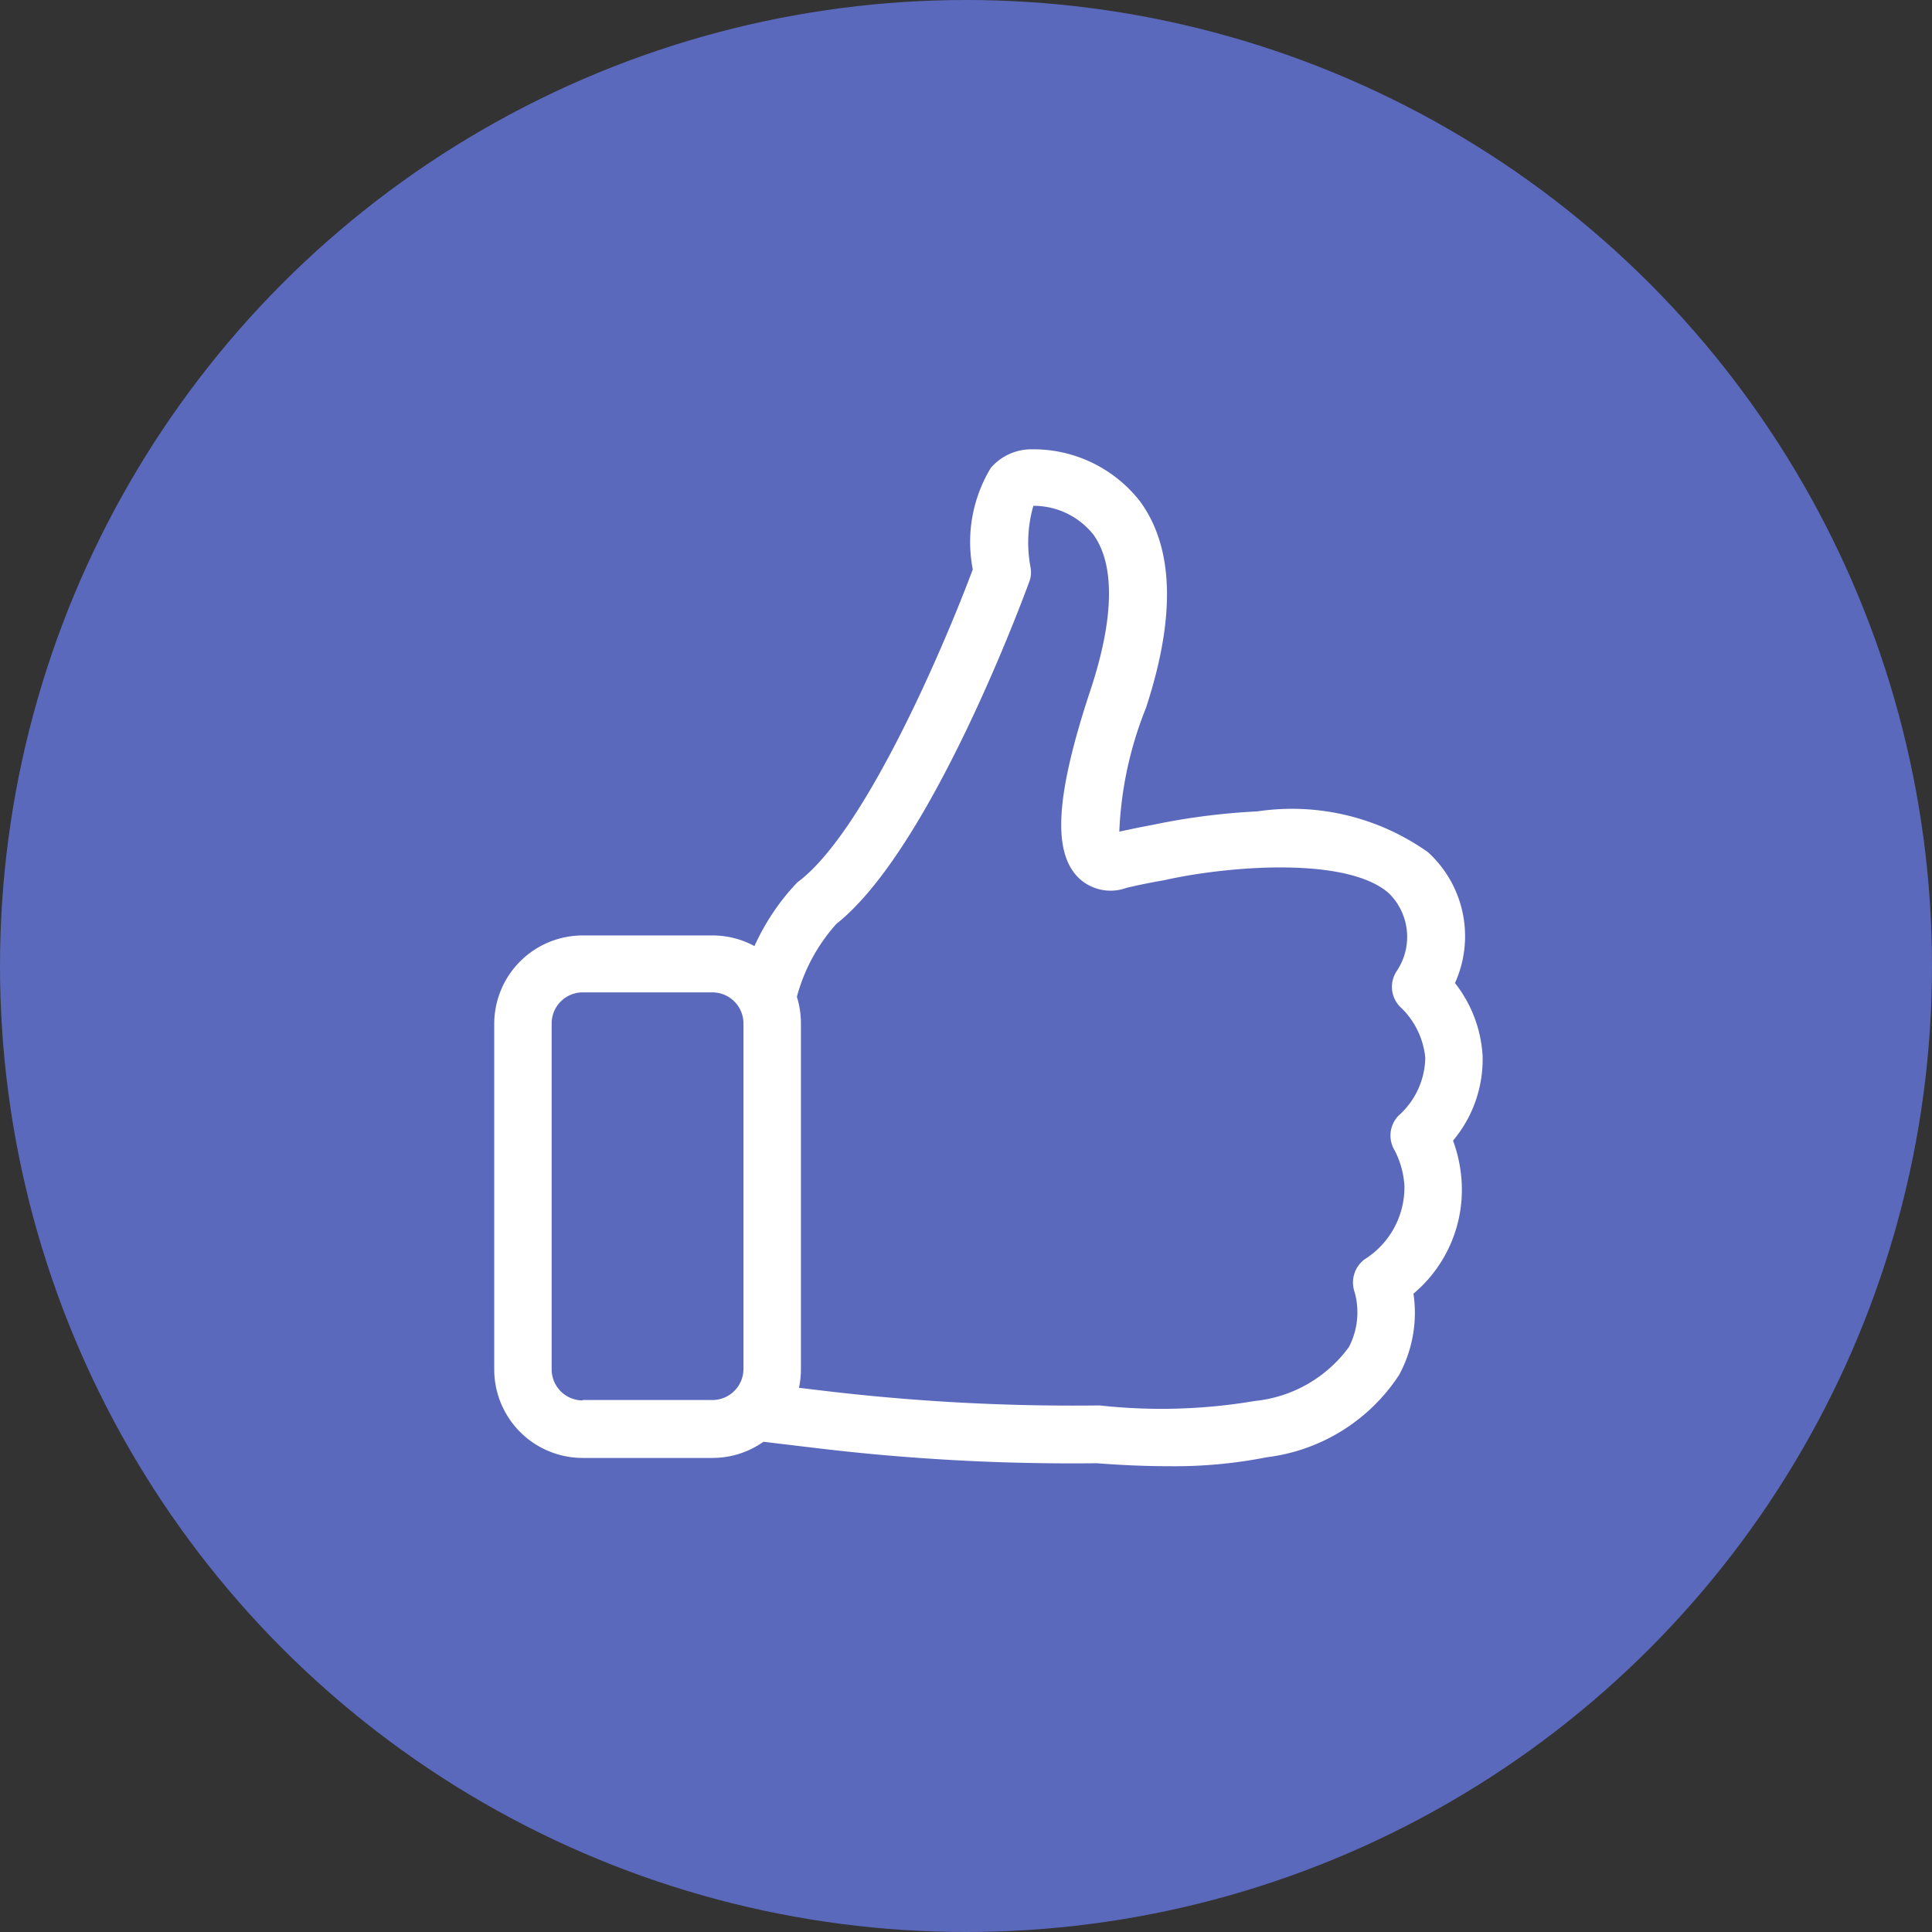 <svg xmlns="http://www.w3.org/2000/svg" width="43" height="43" viewBox="0 0 43 43">
  <rect x="0" y="0" width="43" height="43" fill="#333333" stroke="none"/>
  <g id="Likes" transform="translate(-4039 -1384)">
    <circle id="Ellipse_75" data-name="Ellipse 75" cx="21.5" cy="21.5" r="21.5" transform="translate(4039 1384)" fill="#5b69bc"/>
    <g id="like" transform="translate(4043.325 1394)">
      <path id="Path_550" data-name="Path 550" d="M28.015,15.386a2.811,2.811,0,0,0,.658-1.879,2.887,2.887,0,0,0-.615-1.628,2.529,2.529,0,0,0-.6-2.911,5.226,5.226,0,0,0-3.8-.909,14.852,14.852,0,0,0-2.328.3h0c-.237.043-.487.095-.743.151a8.257,8.257,0,0,1,.592-2.75c.663-2.016.625-3.559-.123-4.591A3.008,3.008,0,0,0,18.639,0a1.189,1.189,0,0,0-.913.416,3.184,3.184,0,0,0-.4,2.257C16.7,4.349,14.952,8.457,13.471,9.6a.507.507,0,0,0-.076.066,5.084,5.084,0,0,0-.928,1.391,1.953,1.953,0,0,0-.937-.237H8.644a1.97,1.97,0,0,0-1.969,1.969v7.691a1.97,1.97,0,0,0,1.969,1.969h2.887a1.965,1.965,0,0,0,1.136-.36l1.112.133a47.65,47.65,0,0,0,6.309.345c.563.043,1.093.066,1.585.066a10.619,10.619,0,0,0,2.2-.2,4.115,4.115,0,0,0,2.939-1.827,2.9,2.9,0,0,0,.322-1.813,3.019,3.019,0,0,0,1.074-2.456A3.2,3.2,0,0,0,28.015,15.386ZM8.644,21.169a.692.692,0,0,1-.691-.691v-7.7a.692.692,0,0,1,.691-.691h2.887a.692.692,0,0,1,.691.691v7.691a.692.692,0,0,1-.691.691H8.644ZM26.8,14.832a.636.636,0,0,0-.085.771,1.969,1.969,0,0,1,.218.79,1.894,1.894,0,0,1-.89,1.638.645.645,0,0,0-.218.729,1.671,1.671,0,0,1-.128,1.221,2.96,2.96,0,0,1-2.092,1.2,12.468,12.468,0,0,1-3.45.1h-.066a46.716,46.716,0,0,1-6.153-.336h0l-.478-.057a2.005,2.005,0,0,0,.043-.416v-7.7a2,2,0,0,0-.09-.587,3.956,3.956,0,0,1,.88-1.623c2.125-1.685,4.2-7.369,4.293-7.615a.6.6,0,0,0,.028-.317,2.958,2.958,0,0,1,.062-1.372,1.7,1.7,0,0,1,1.335.639c.483.667.464,1.86-.057,3.441-.8,2.409-.861,3.677-.232,4.236a1.031,1.031,0,0,0,1.032.185c.289-.066.563-.123.823-.166l.062-.014c1.453-.317,4.056-.511,4.96.312a1.362,1.362,0,0,1,.161,1.727.633.633,0,0,0,.114.823,1.793,1.793,0,0,1,.525,1.1A1.758,1.758,0,0,1,26.8,14.832Z" fill="#fff"/>
    </g>
  </g>
</svg>
